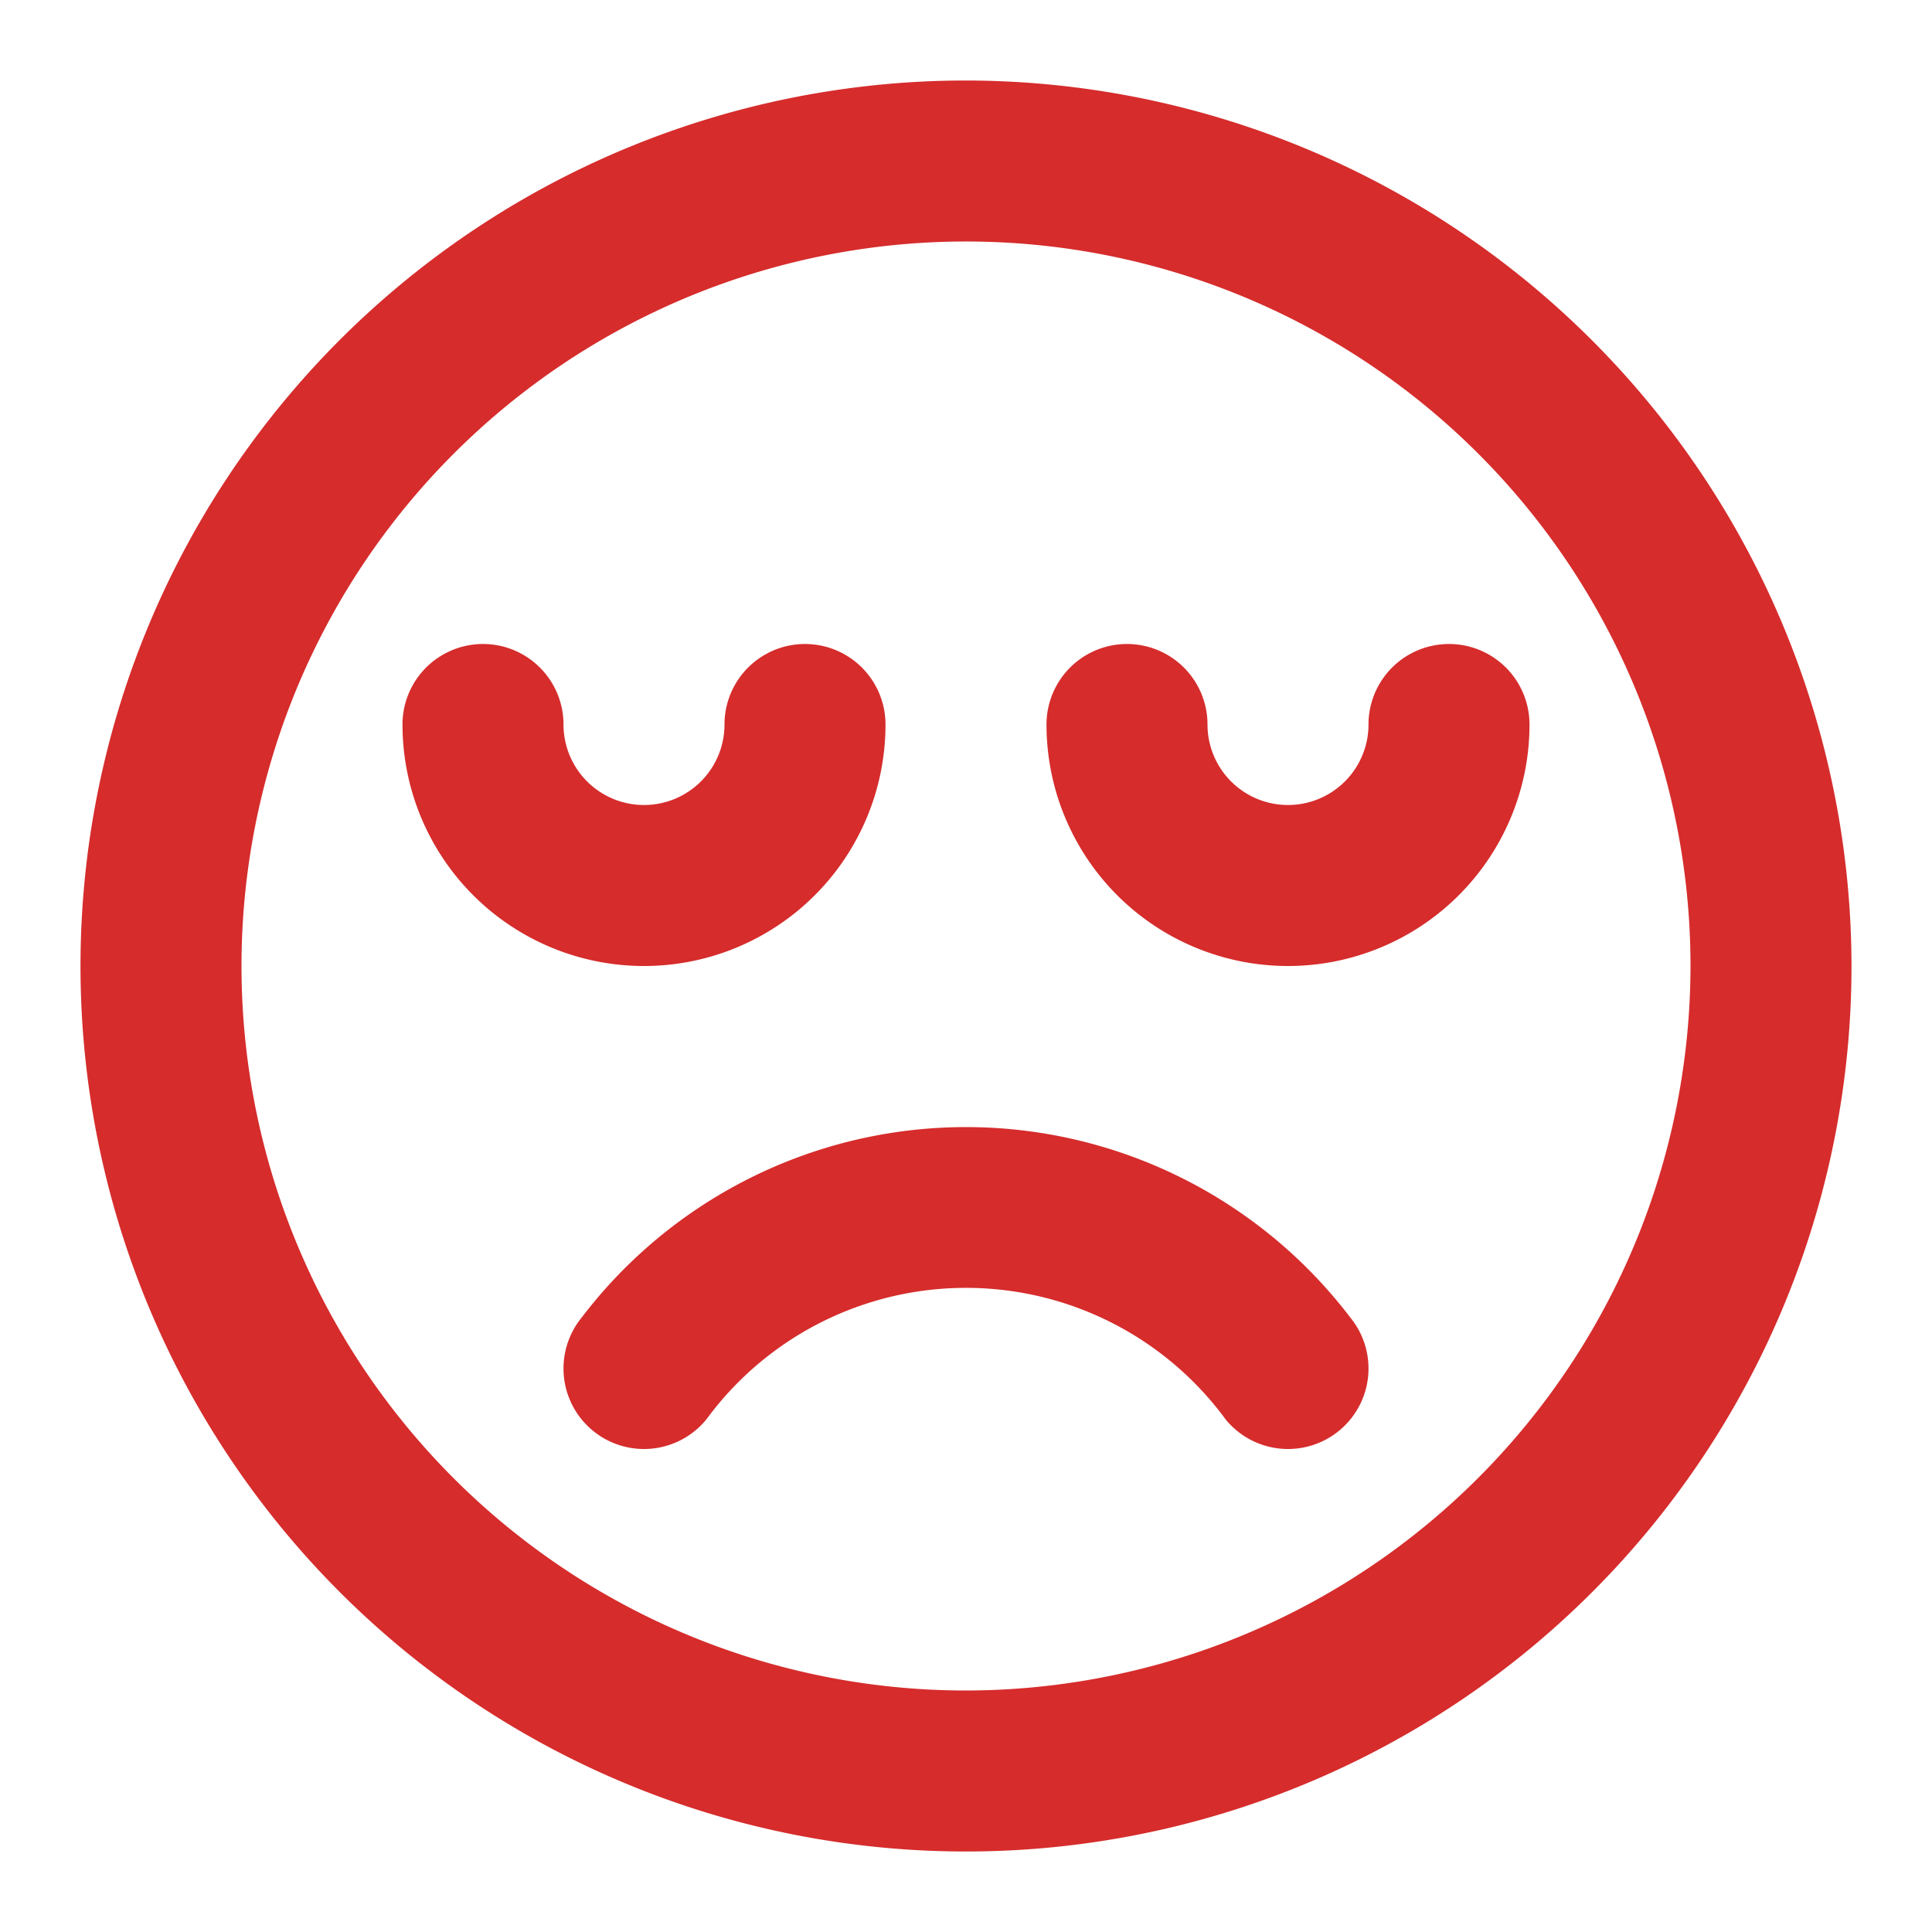 <!DOCTYPE svg PUBLIC "-//W3C//DTD SVG 1.1//EN" "http://www.w3.org/Graphics/SVG/1.1/DTD/svg11.dtd">
<!-- Uploaded to: SVG Repo, www.svgrepo.com, Transformed by: SVG Repo Mixer Tools -->
<svg fill="#D62C2C " width="800px" height="800px" viewBox="0 0 24 24" xmlns="http://www.w3.org/2000/svg">
<g id="SVGRepo_bgCarrier" stroke-width="0"/>
<g id="SVGRepo_tracerCarrier" stroke-linecap="round" stroke-linejoin="round"/>
<g id="SVGRepo_iconCarrier">
<path d="M16.775,16.368a1,1,0,0,1-1.55,1.264,4,4,0,0,0-6.45,0,1,1,0,1,1-1.55-1.264,6,6,0,0,1,9.55,0ZM23,12A11,11,0,1,1,12,1,11.013,11.013,0,0,1,23,12Zm-2,0a9,9,0,1,0-9,9A9.01,9.01,0,0,0,21,12ZM17,9a1,1,0,0,1-2,0,1,1,0,0,0-2,0,3,3,0,0,0,6,0,1,1,0,0,0-2,0ZM11,9A1,1,0,0,0,9,9,1,1,0,0,1,7,9,1,1,0,0,0,5,9a3,3,0,0,0,6,0Z"/>
</g>
</svg>